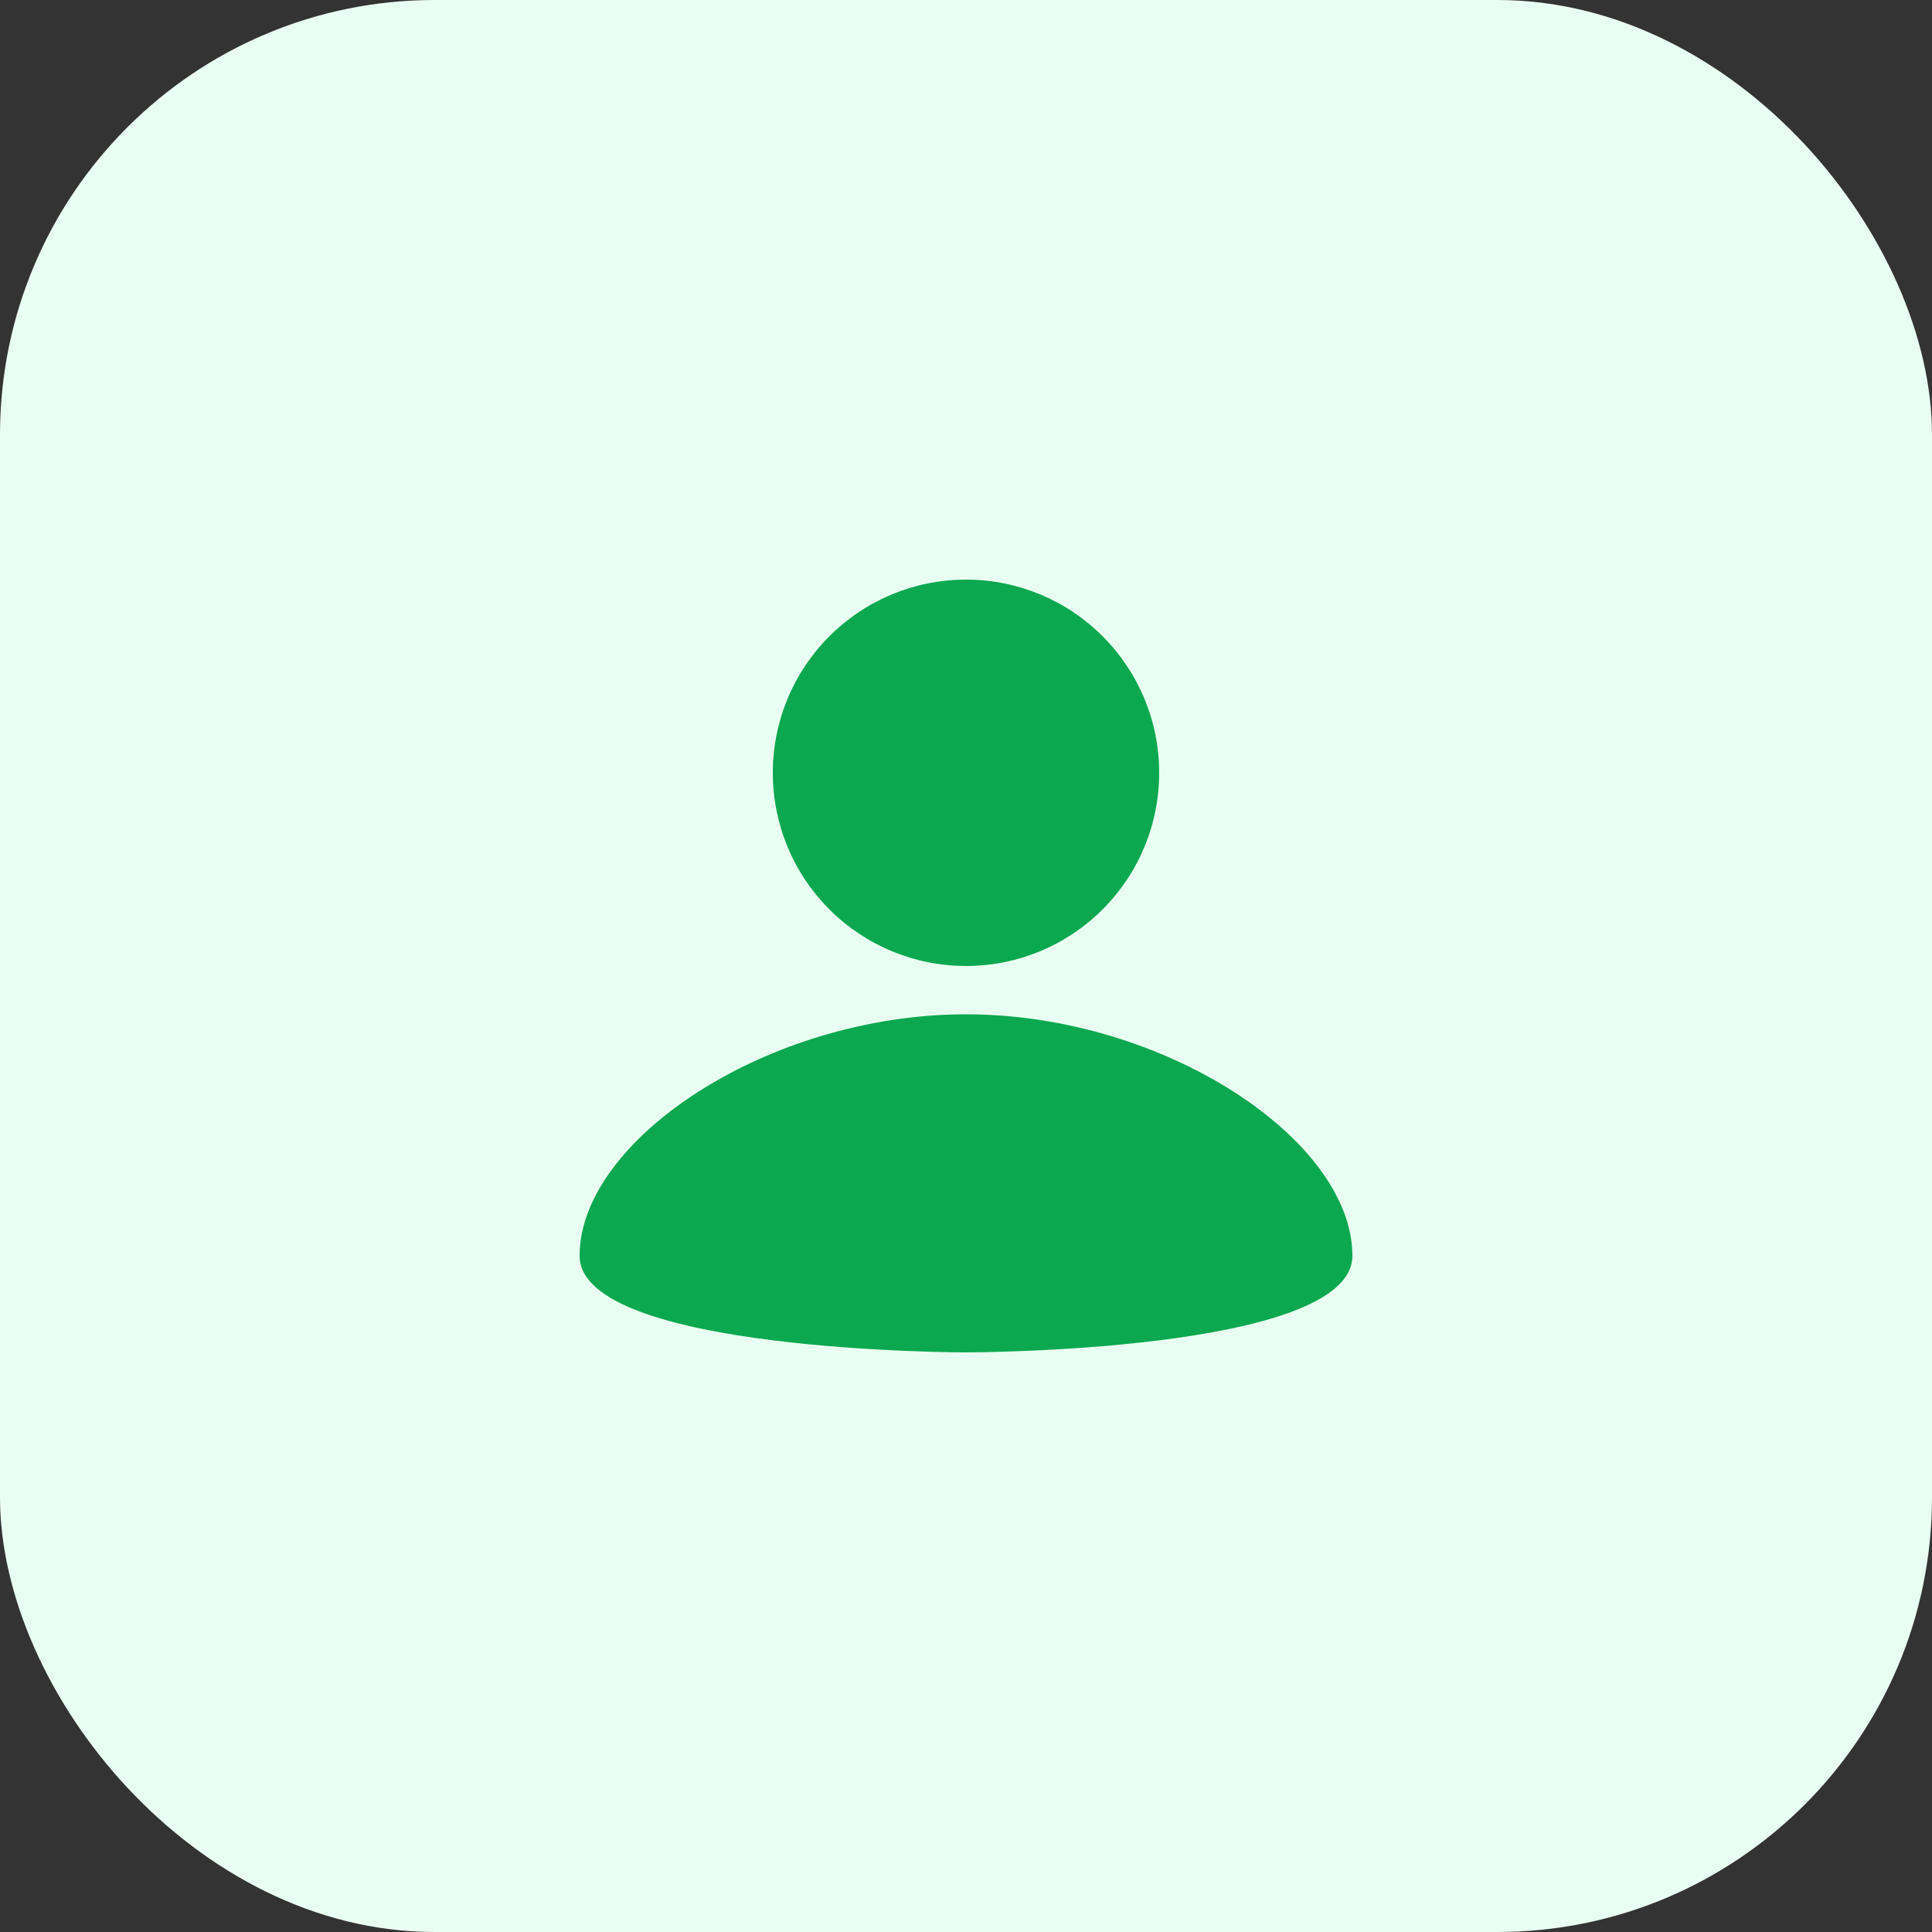 <svg width="26" height="26" viewBox="0 0 26 26" fill="none" xmlns="http://www.w3.org/2000/svg">
<rect x="0" y="0" width="26" height="26" fill="#333333" stroke="none"/>
<rect width="26" height="26" rx="5.85" fill="#eafff3"/>
<path d="M13 7.8C13.69 7.8 14.351 8.074 14.838 8.562C15.326 9.049 15.6 9.71 15.6 10.4C15.6 11.09 15.326 11.751 14.838 12.239C14.351 12.726 13.69 13 13 13C12.31 13 11.649 12.726 11.162 12.239C10.674 11.751 10.4 11.09 10.4 10.4C10.4 9.71 10.674 9.049 11.162 8.562C11.649 8.074 12.31 7.8 13 7.8ZM13 18.2C13 18.2 18.2 18.2 18.2 16.9C18.2 15.34 15.665 13.65 13 13.65C10.335 13.65 7.8 15.34 7.8 16.9C7.8 18.2 13 18.2 13 18.2Z" fill="#0ca84f"/>
</svg>
